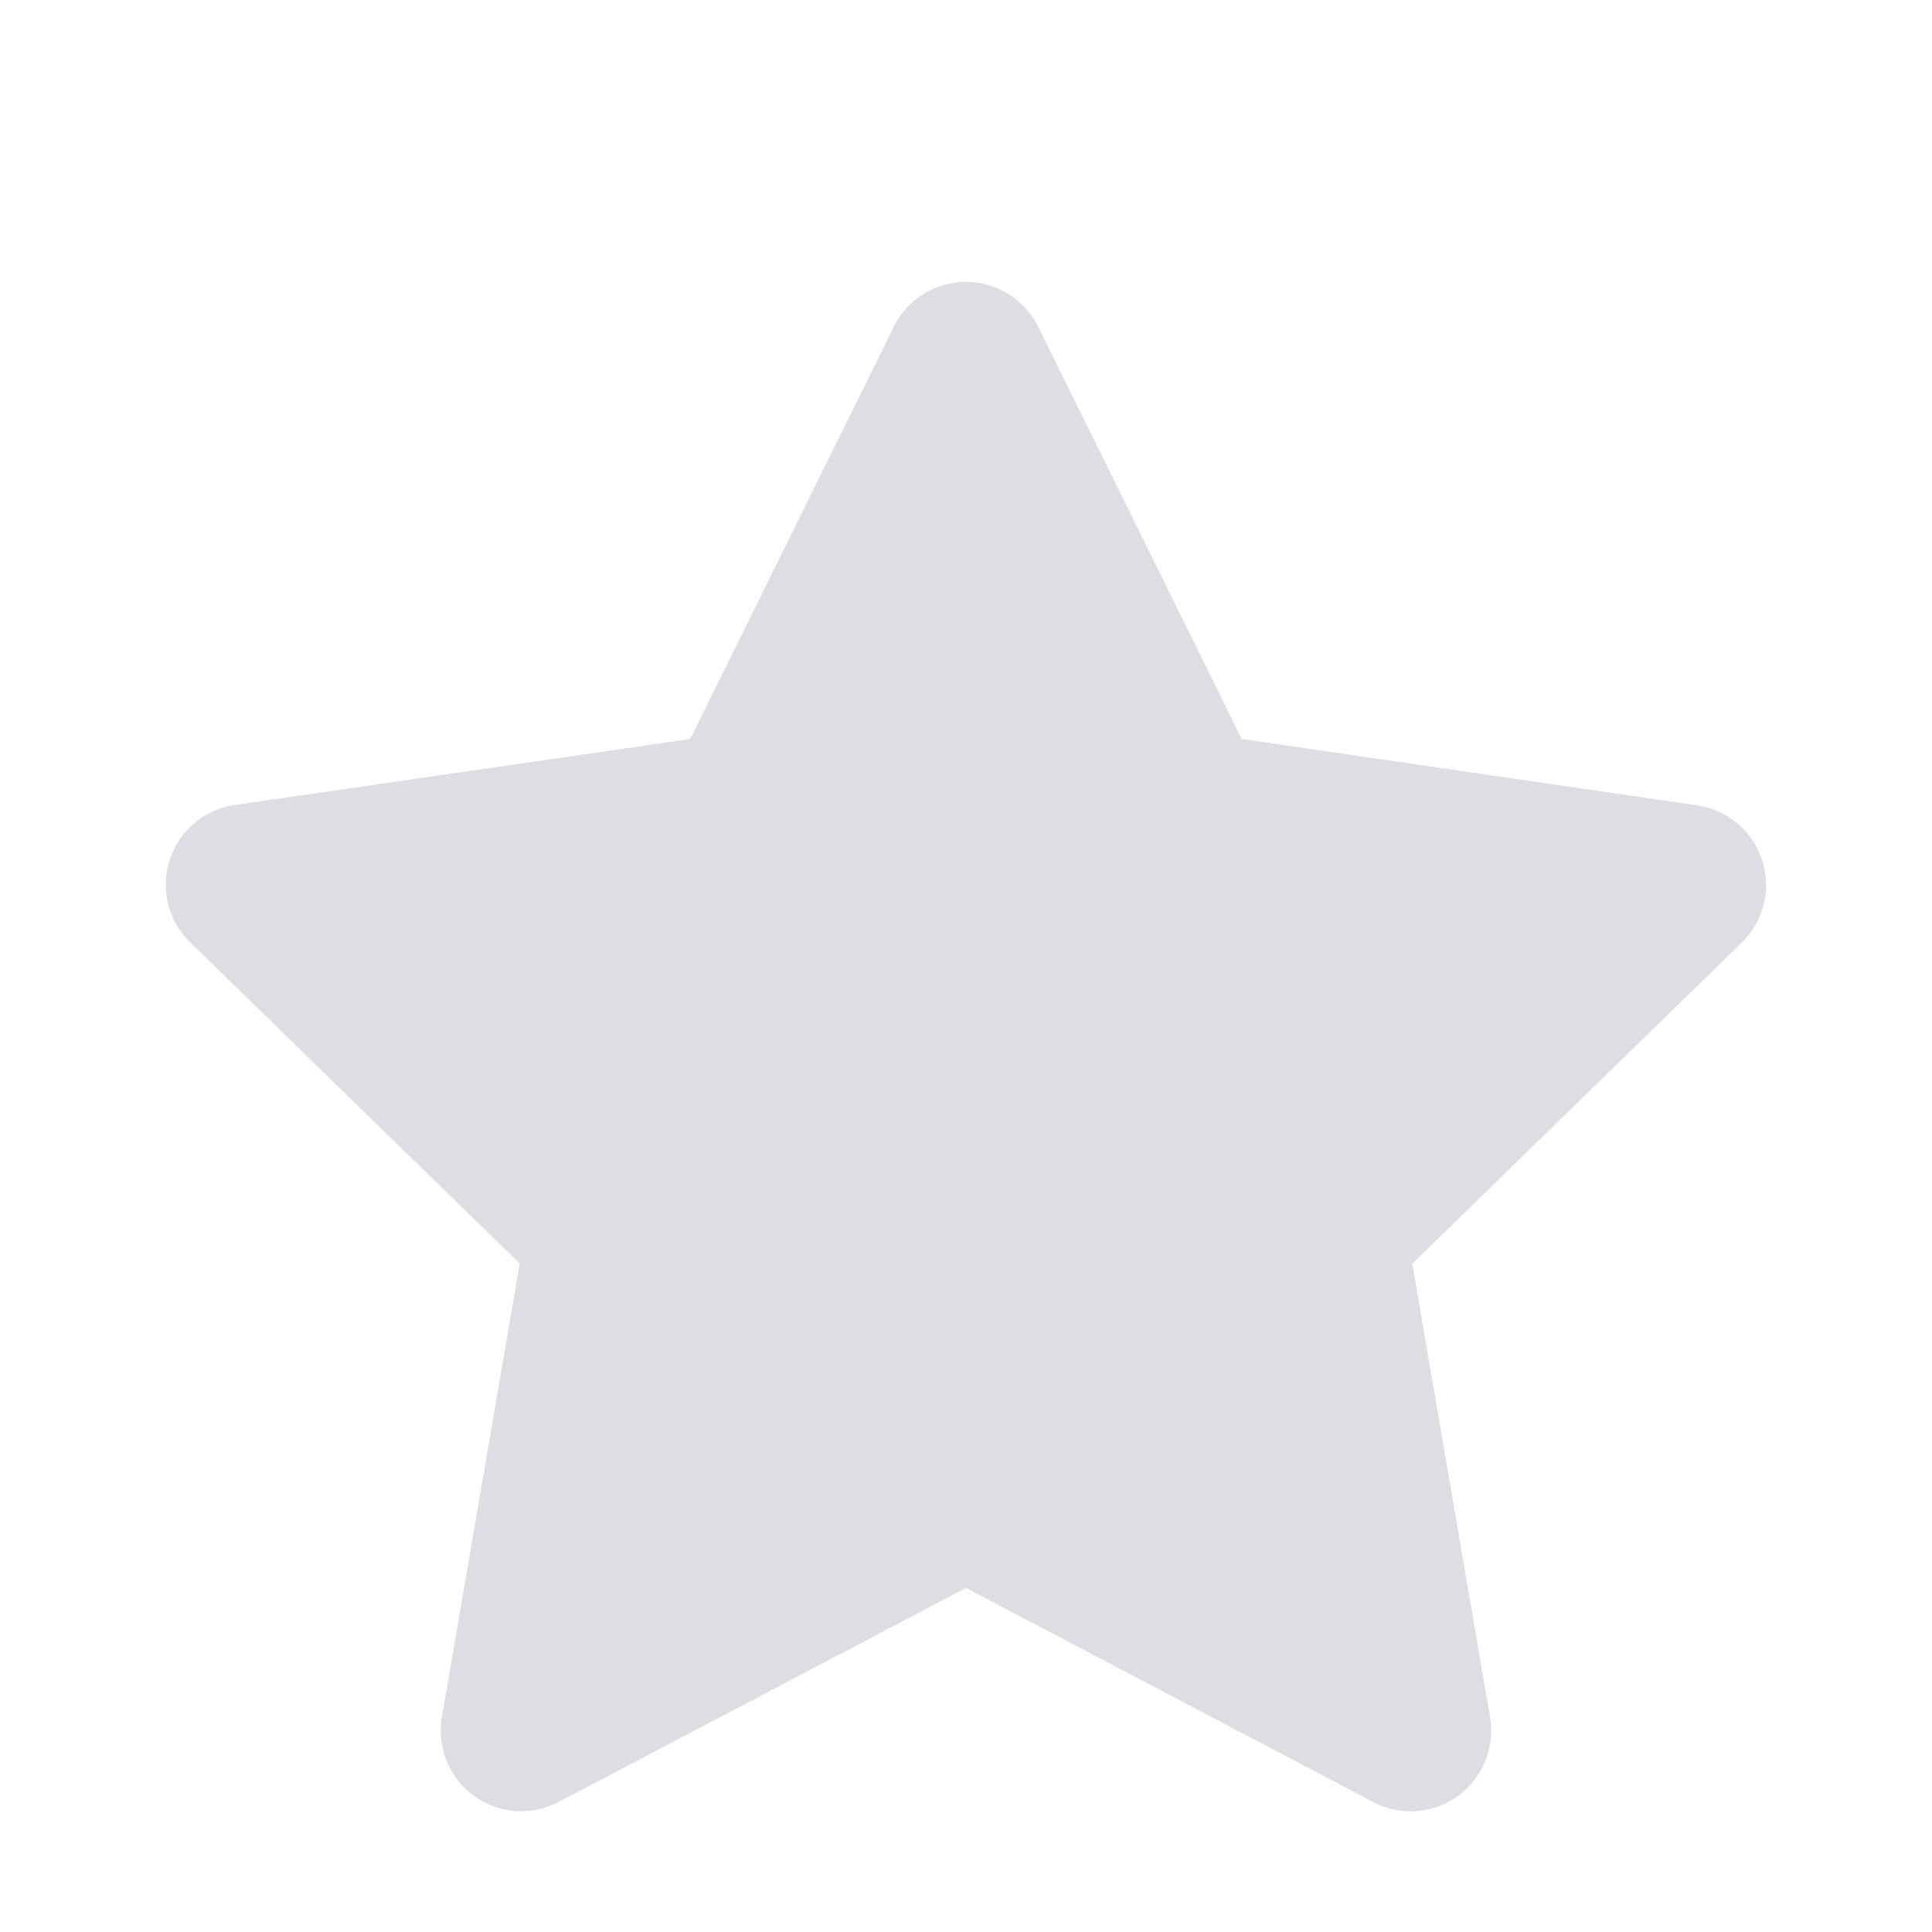 <svg width="12" height="12" fill="none" xmlns="http://www.w3.org/2000/svg"><g clip-path="url(#a)"><path d="M6.448 2.029a.5.5 0 0 0-.896 0L4.287 4.59l-2.828.41a.5.5 0 0 0-.277.854l2.046 1.994-.483 2.816a.5.5 0 0 0 .726.528L6 9.863l2.53 1.33a.5.5 0 0 0 .725-.527l-.483-2.817 2.046-1.994a.5.5 0 0 0-.277-.853L7.713 4.59 6.448 2.029Z" fill="#DDDDE3"></path></g><defs><clipPath id="a"><path fill="#fff" transform="translate(1 1.5)" d="M0 0h10v10H0z"></path></clipPath></defs></svg>